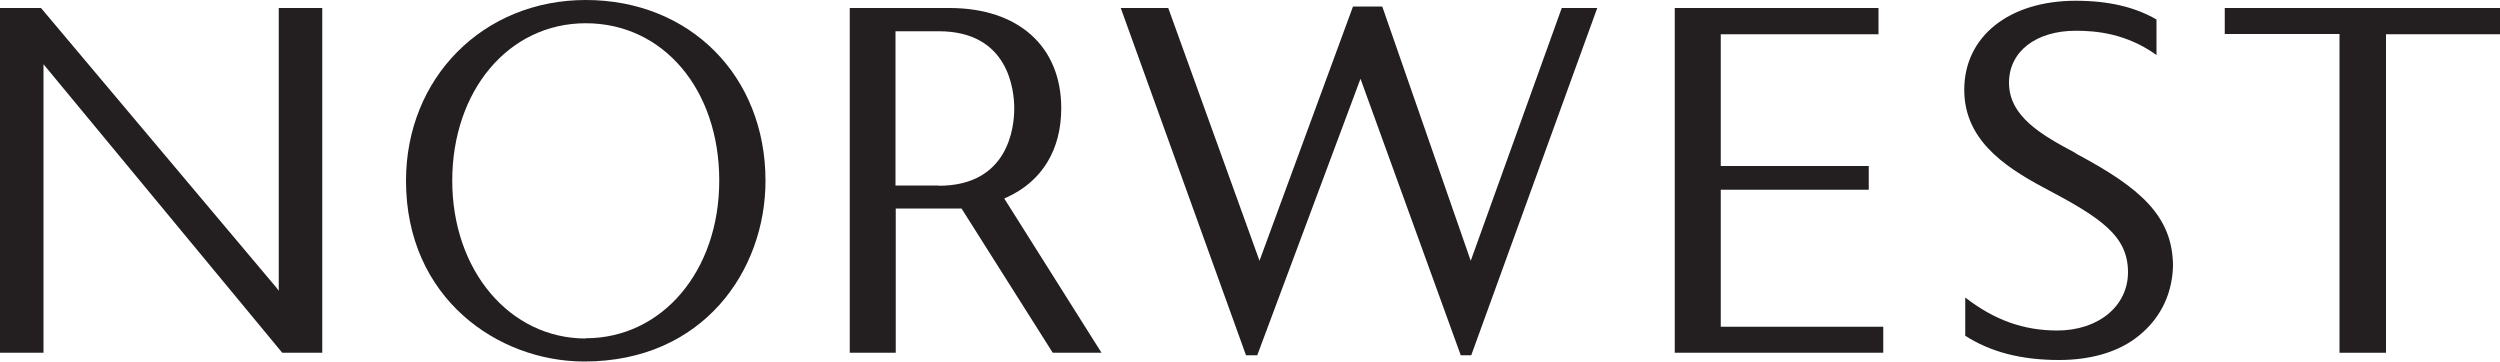 <?xml version="1.0" encoding="UTF-8"?> <svg xmlns="http://www.w3.org/2000/svg" id="Layer_1" width="100" height="14.46" viewBox="0 0 100 14.46"><defs><style>.cls-1{fill:#231f20;}</style></defs><g id="BATCH_1_COPY_UPDATES_110722"><path class="cls-1" d="m23.43,0c-4.1,0-7.19,3.11-7.19,7.23,0,4.7,3.68,7.23,7.13,7.23,4.76,0,7.25-3.64,7.25-7.23,0-4.19-3.02-7.23-7.19-7.23Zm0,13.54c-3.04,0-5.34-2.72-5.34-6.31S20.33.93,23.43.93s5.34,2.65,5.34,6.29-2.3,6.31-5.34,6.31h0Z"></path><path class="cls-1" d="m11.29,14.11h1.6V.32h-1.74v11.31l-.09-.12L1.64.32H0v13.79h1.74V2.57l9.55,11.54h0Z"></path><path class="cls-1" d="m78.61,13.43c1.01.65,2.24.97,3.75.97,1.21,0,2.26-.29,3.02-.84.97-.7,1.5-1.71,1.54-2.9,0-2.04-1.35-3.16-3.83-4.49h0l-.05-.03h0l-.04-.03h0c-1.31-.7-2.64-1.44-2.64-2.8,0-1.25,1.08-2.08,2.67-2.08.81,0,2.01.1,3.23.97V.78c-.86-.5-1.92-.75-3.23-.75-2.67,0-4.46,1.43-4.46,3.56,0,1.95,1.52,3.03,3.17,3.91,2.3,1.21,3.38,1.93,3.38,3.39,0,1.35-1.18,2.33-2.83,2.33-1.35,0-2.52-.42-3.68-1.32v1.52h0Z"></path><path class="cls-1" d="m93.58,14.11h1.86V1.37h4.56V.32h-11.01v1.04h4.59v12.75h0Z"></path><path class="cls-1" d="m66.99,14.11h8.34v-1.04h-6.5v-5.48h5.92v-.95h-5.92V1.37h6.31V.32h-8.15s0,13.79,0,13.79Z"></path><path class="cls-1" d="m58.43,14.21h.42L63.89.32h-1.42l-3.64,10.11-.05-.14L55.29.26h-1.17l-3.74,10.17L46.73.32h-1.9l5.01,13.89h.45l4.13-11.06.05.14,3.96,10.92h0Z"></path><path class="cls-1" d="m42.09,14.11h1.97l-3.89-6.17.13-.06c1.39-.64,2.15-1.9,2.15-3.55,0-2.47-1.71-4.01-4.47-4.01h-3.99v13.79h1.84v-5.77h2.63l.02.03,3.63,5.74h0Zm-4.54-6.69h-1.73V1.25h1.73c2.8,0,3.02,2.36,3.02,3.09s-.22,3.09-3.02,3.09Z"></path></g></svg> 